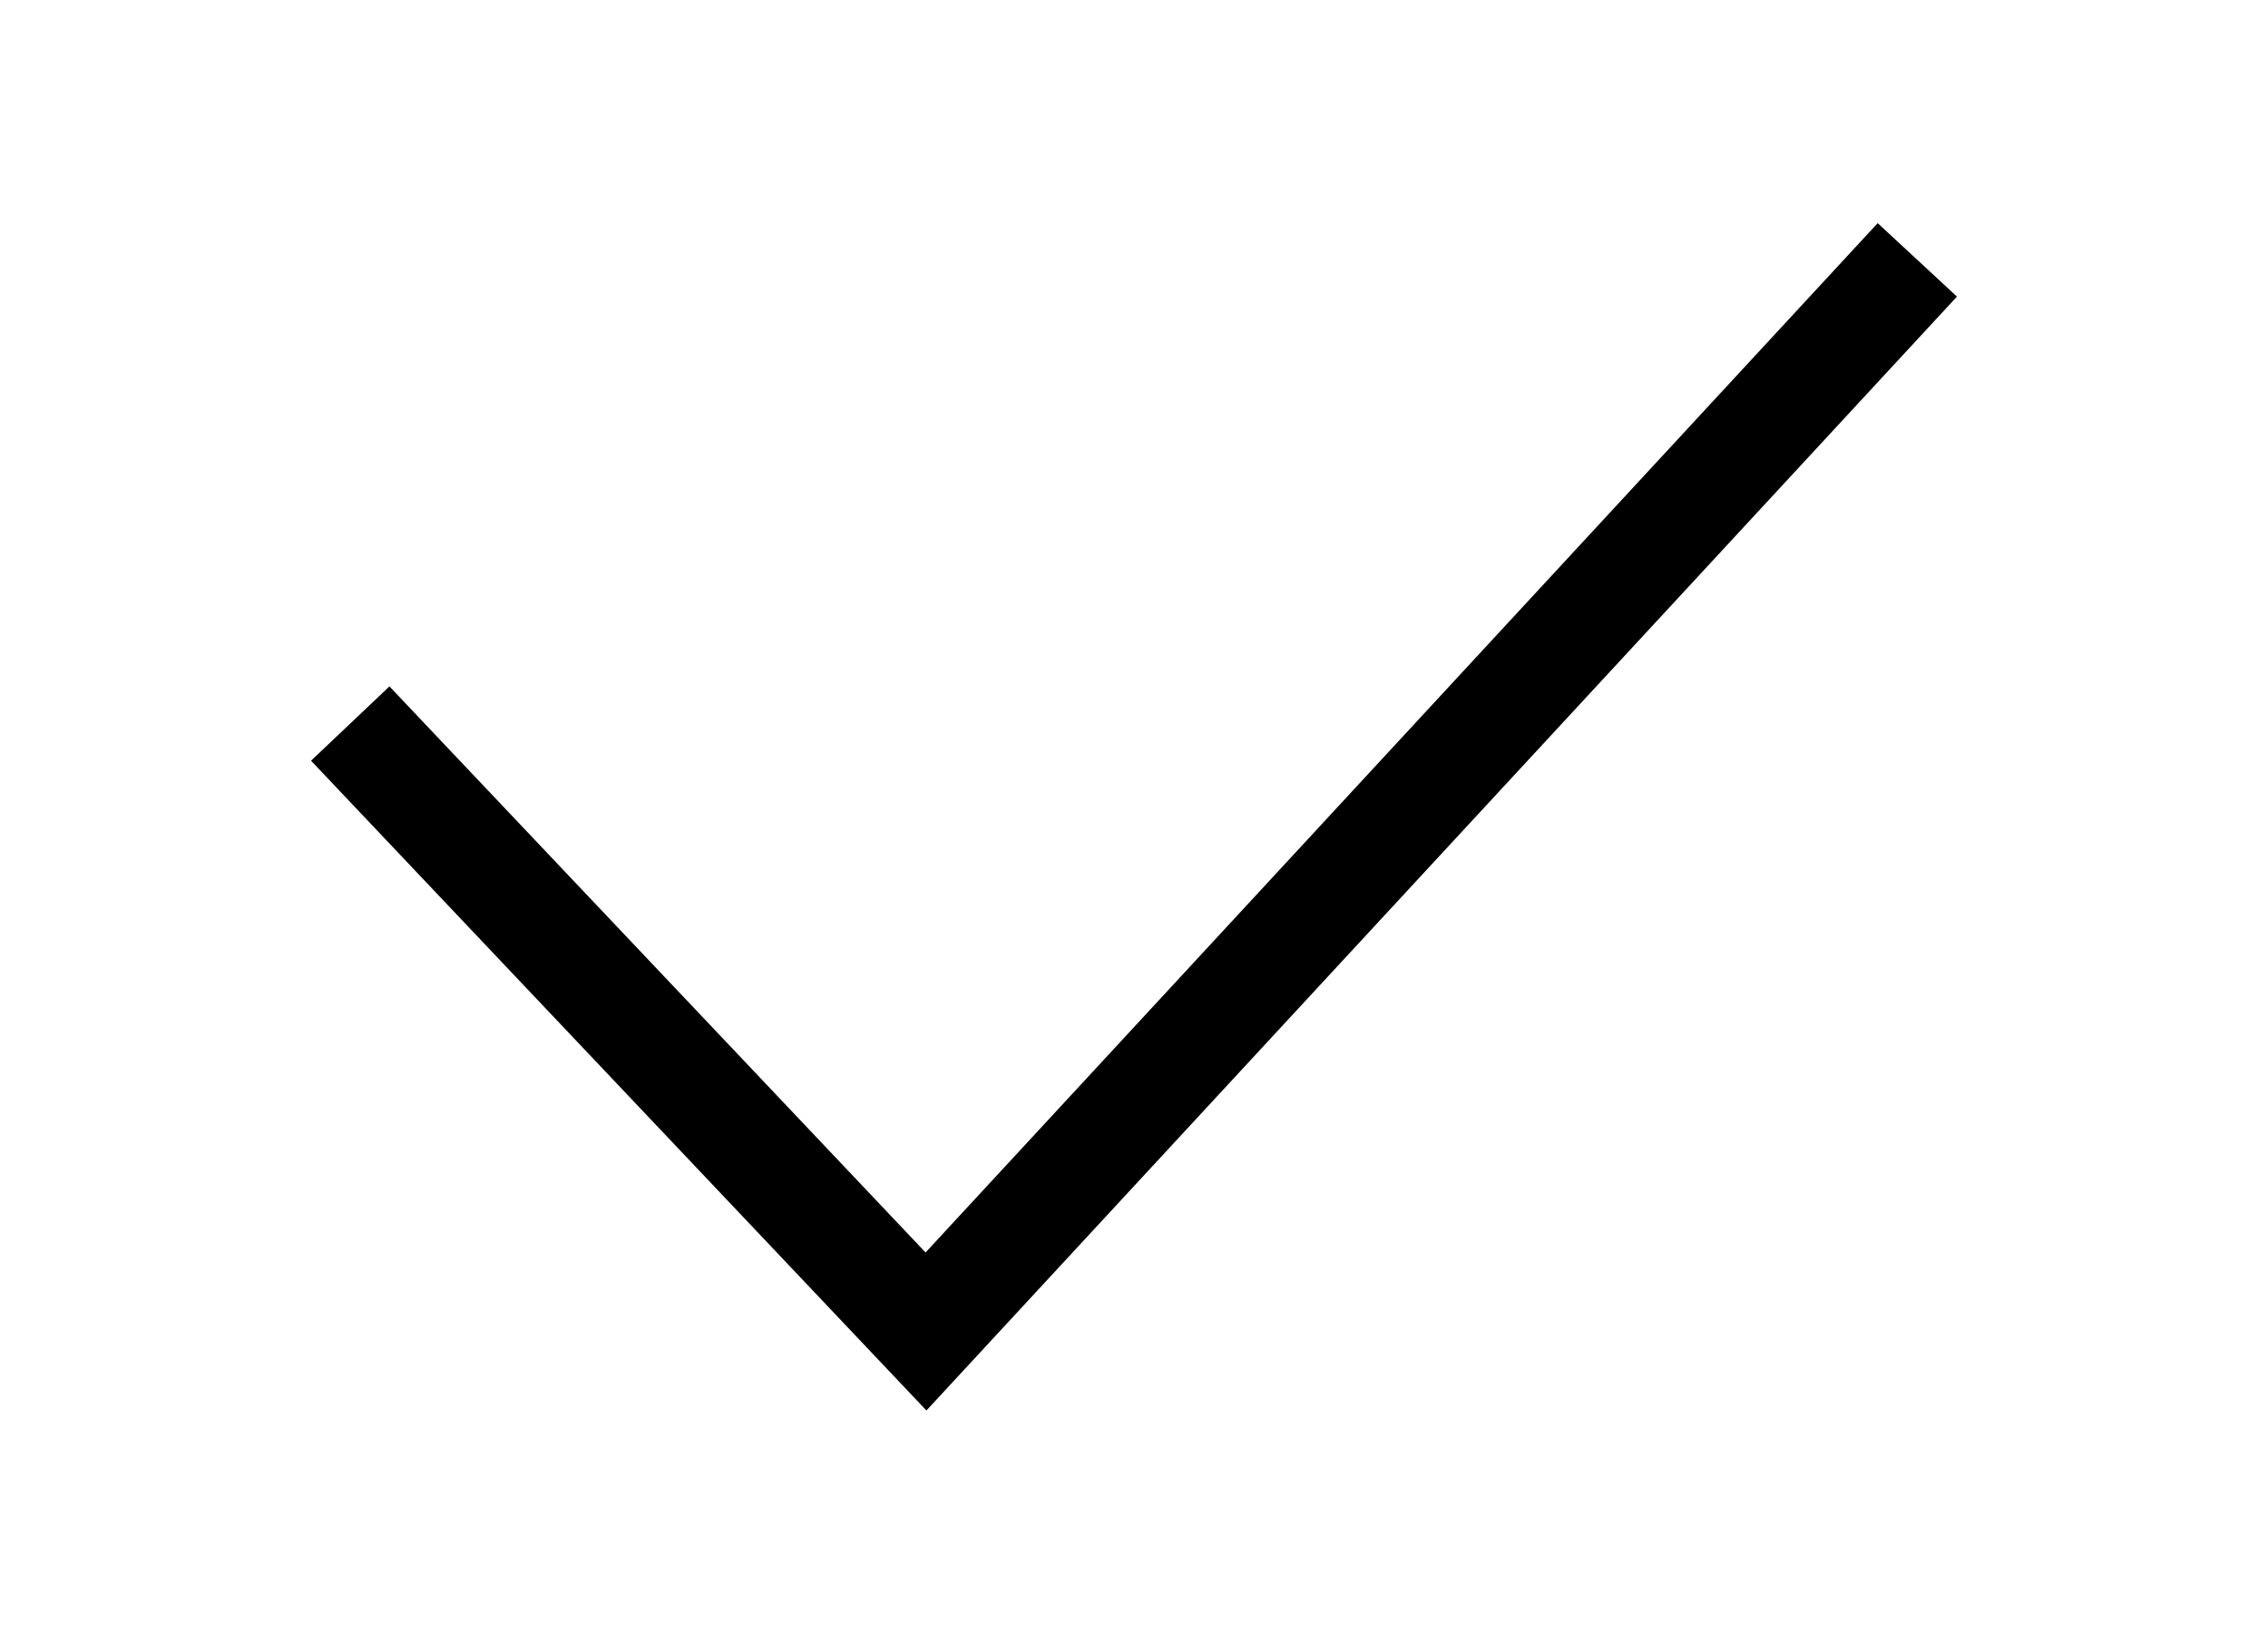 <?xml version="1.0" encoding="utf-8"?>
<!-- Generator: Adobe Illustrator 15.0.0, SVG Export Plug-In . SVG Version: 6.00 Build 0)  -->
<!DOCTYPE svg PUBLIC "-//W3C//DTD SVG 1.1//EN" "http://www.w3.org/Graphics/SVG/1.1/DTD/svg11.dtd">
<svg version="1.1" id="Слой_1" xmlns="http://www.w3.org/2000/svg" xmlns:xlink="http://www.w3.org/1999/xlink" x="0px" y="0px"
	 width="21px" height="15.125px" viewBox="0 0 21 15.125" enable-background="new 0 0 21 15.125" xml:space="preserve">
<g>
	<polygon points="8.578,13.059 2.88,7.043 3.606,6.355 8.57,11.596 17.386,2.066 18.12,2.746 	"/>
</g>
</svg>
